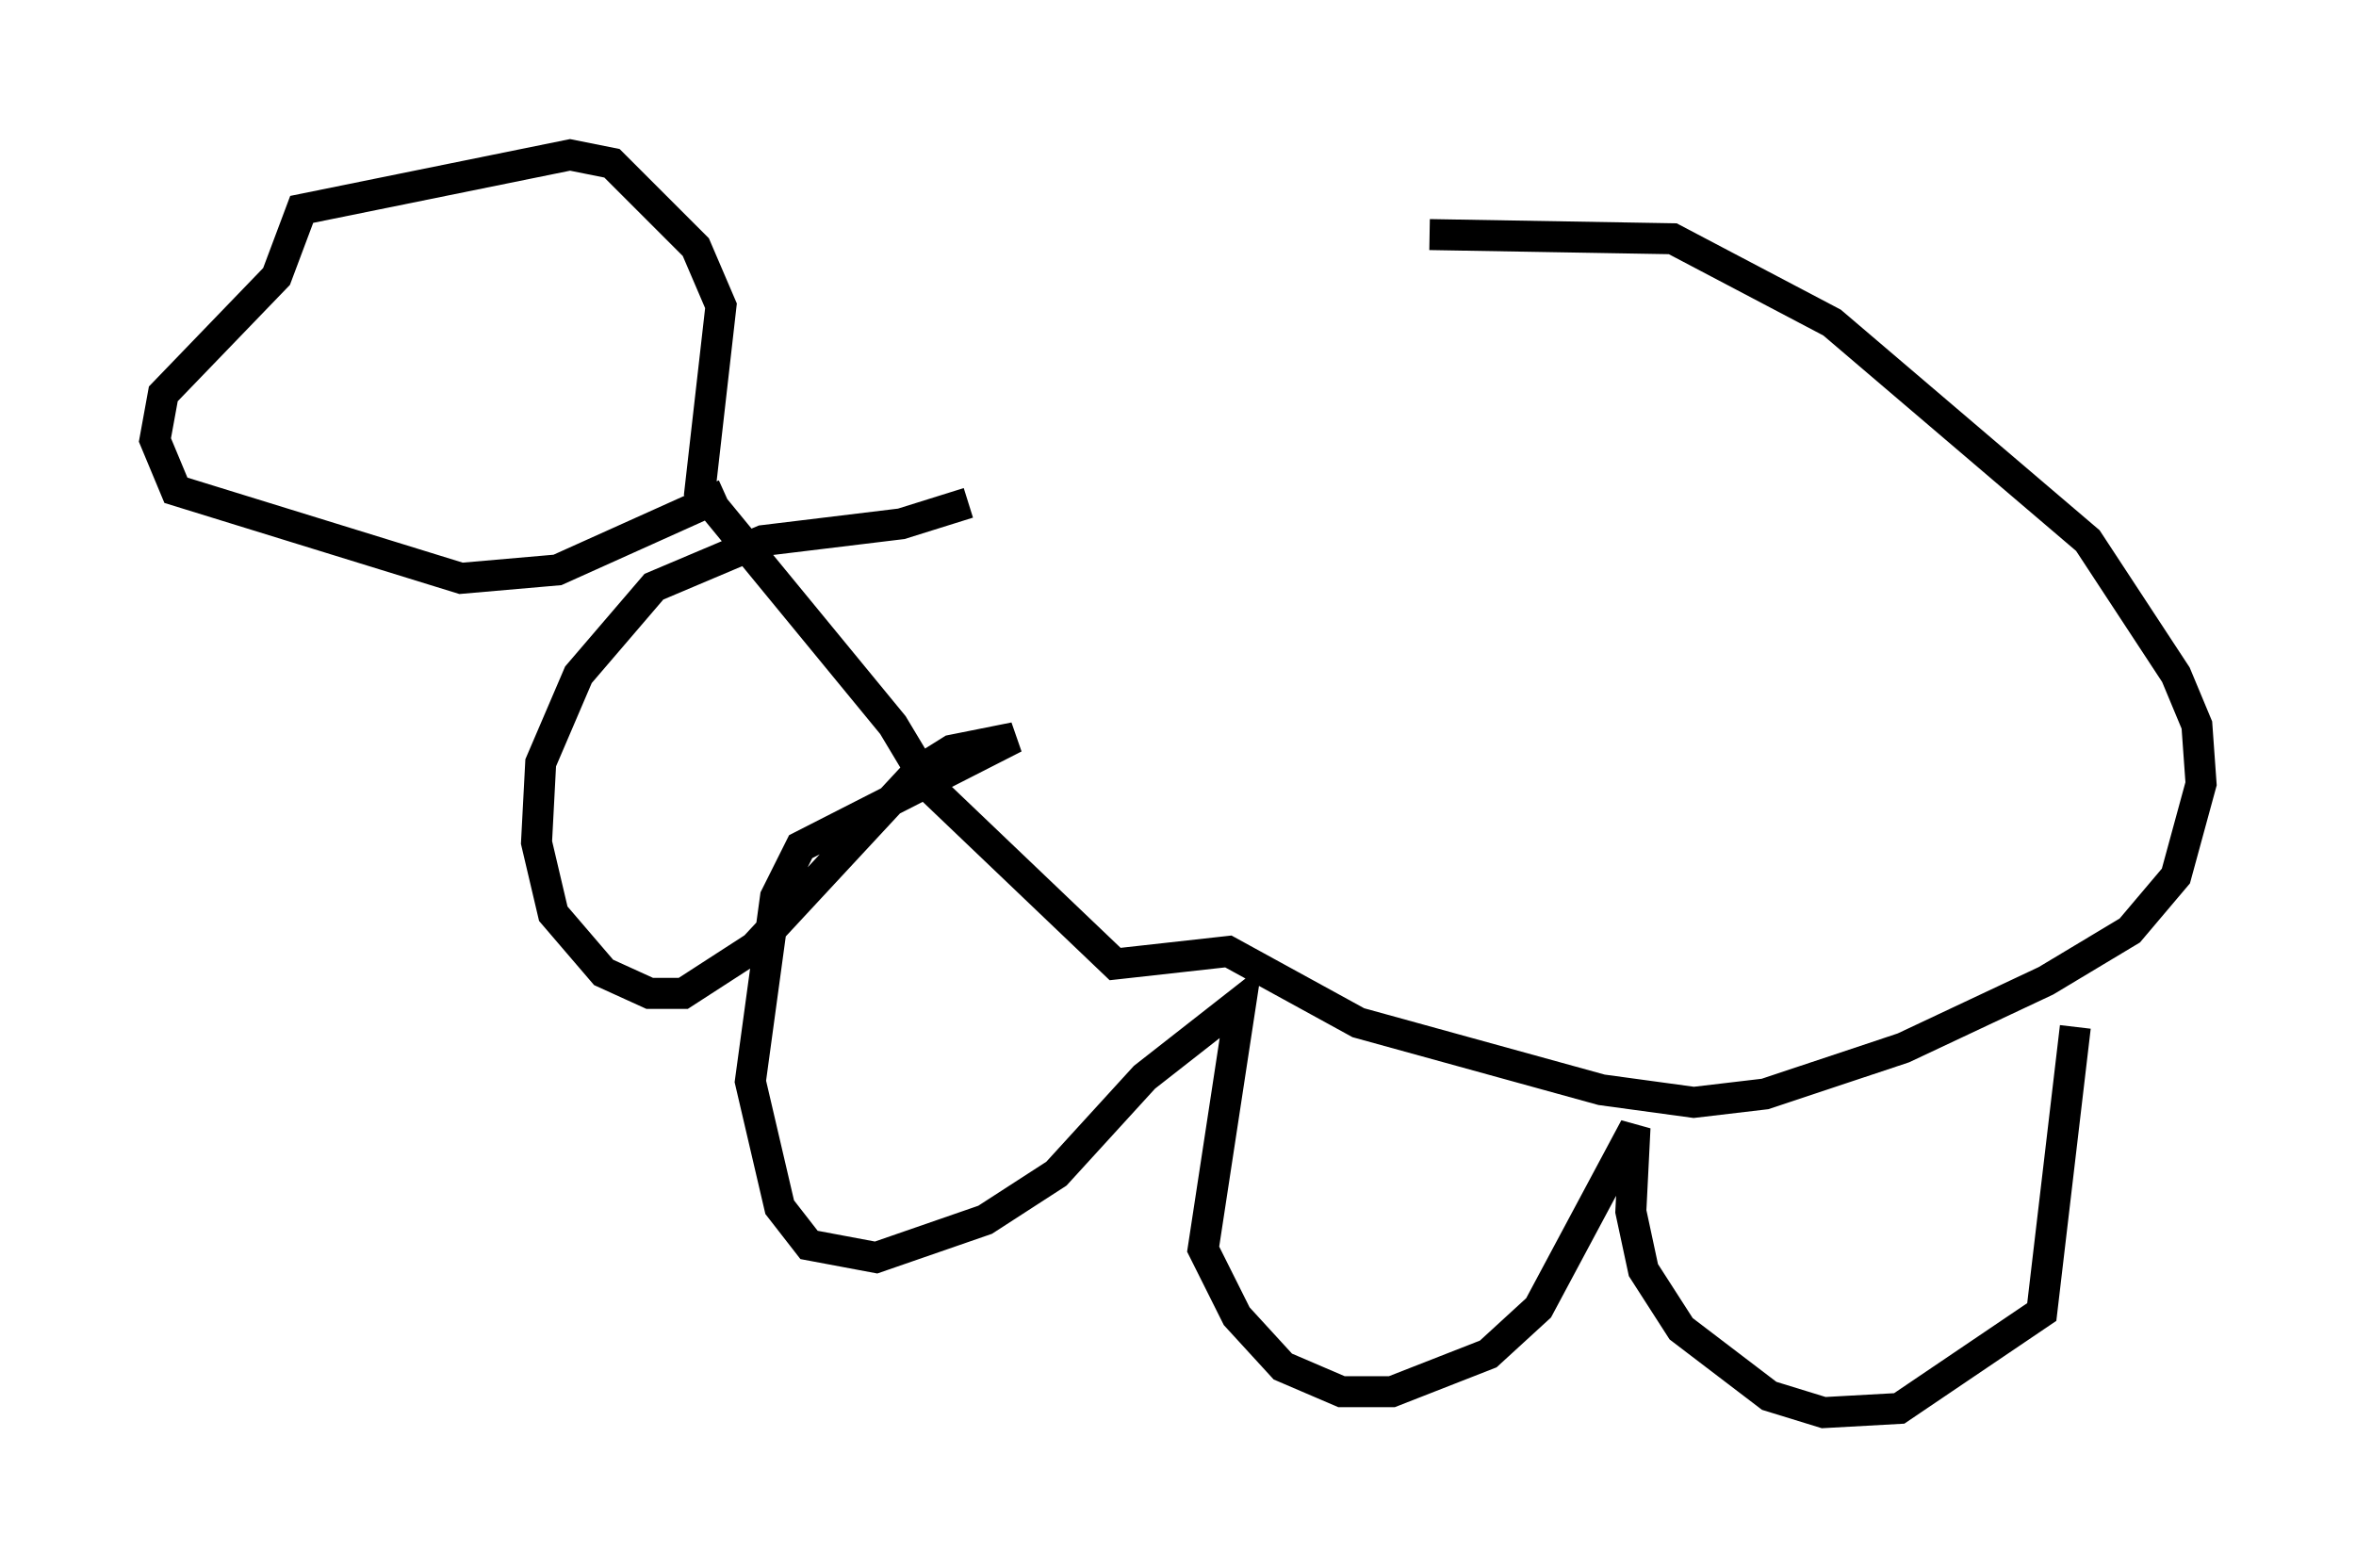 <?xml version="1.0" encoding="utf-8" ?>
<svg baseProfile="full" height="50.595" version="1.1" width="76.034" xmlns="http://www.w3.org/2000/svg" xmlns:ev="http://www.w3.org/2001/xml-events" xmlns:xlink="http://www.w3.org/1999/xlink"><defs /><rect fill="white" height="50.595" width="76.034" x="0" y="0" /><path d="M23.403, 10.277 m22.733, -2.706 l7.848, 0.135 5.142, 2.706 l8.254, 7.036 2.842, 4.33 l0.677, 1.624 0.135, 1.894 l-0.812, 2.977 -1.488, 1.759 l-2.706, 1.624 -4.601, 2.165 l-4.465, 1.488 -2.3, 0.271 l-2.977, -0.406 -7.848, -2.165 l-4.195, -2.3 -3.654, 0.406 l-5.954, -5.683 -1.218, -2.03 l-6.225, -7.578 0.677, -5.954 l-0.812, -1.894 -2.706, -2.706 l-1.353, -0.271 -8.66, 1.759 l-0.812, 2.165 -3.654, 3.789 l-0.271, 1.488 0.677, 1.624 l9.202, 2.842 3.112, -0.271 l5.413, -2.436 m43.572, 17.185 l-1.083, 9.202 -4.601, 3.112 l-2.436, 0.135 -1.759, -0.541 l-2.842, -2.165 -1.218, -1.894 l-0.406, -1.894 0.135, -2.706 l-3.112, 5.819 -1.624, 1.488 l-3.112, 1.218 -1.624, 0.0 l-1.894, -0.812 -1.488, -1.624 l-1.083, -2.165 1.218, -7.984 l-3.112, 2.436 -2.842, 3.112 l-2.3, 1.488 -3.518, 1.218 l-2.165, -0.406 -0.947, -1.218 l-0.947, -4.059 0.812, -5.954 l0.812, -1.624 6.901, -3.518 l-2.03, 0.406 -1.083, 0.677 l-5.277, 5.683 -2.3, 1.488 l-1.083, 0.0 -1.488, -0.677 l-1.624, -1.894 -0.541, -2.3 l0.135, -2.571 1.218, -2.842 l2.436, -2.842 3.518, -1.488 l4.465, -0.541 2.165, -0.677 " fill="none" stroke="black" stroke-width="1" /></svg>